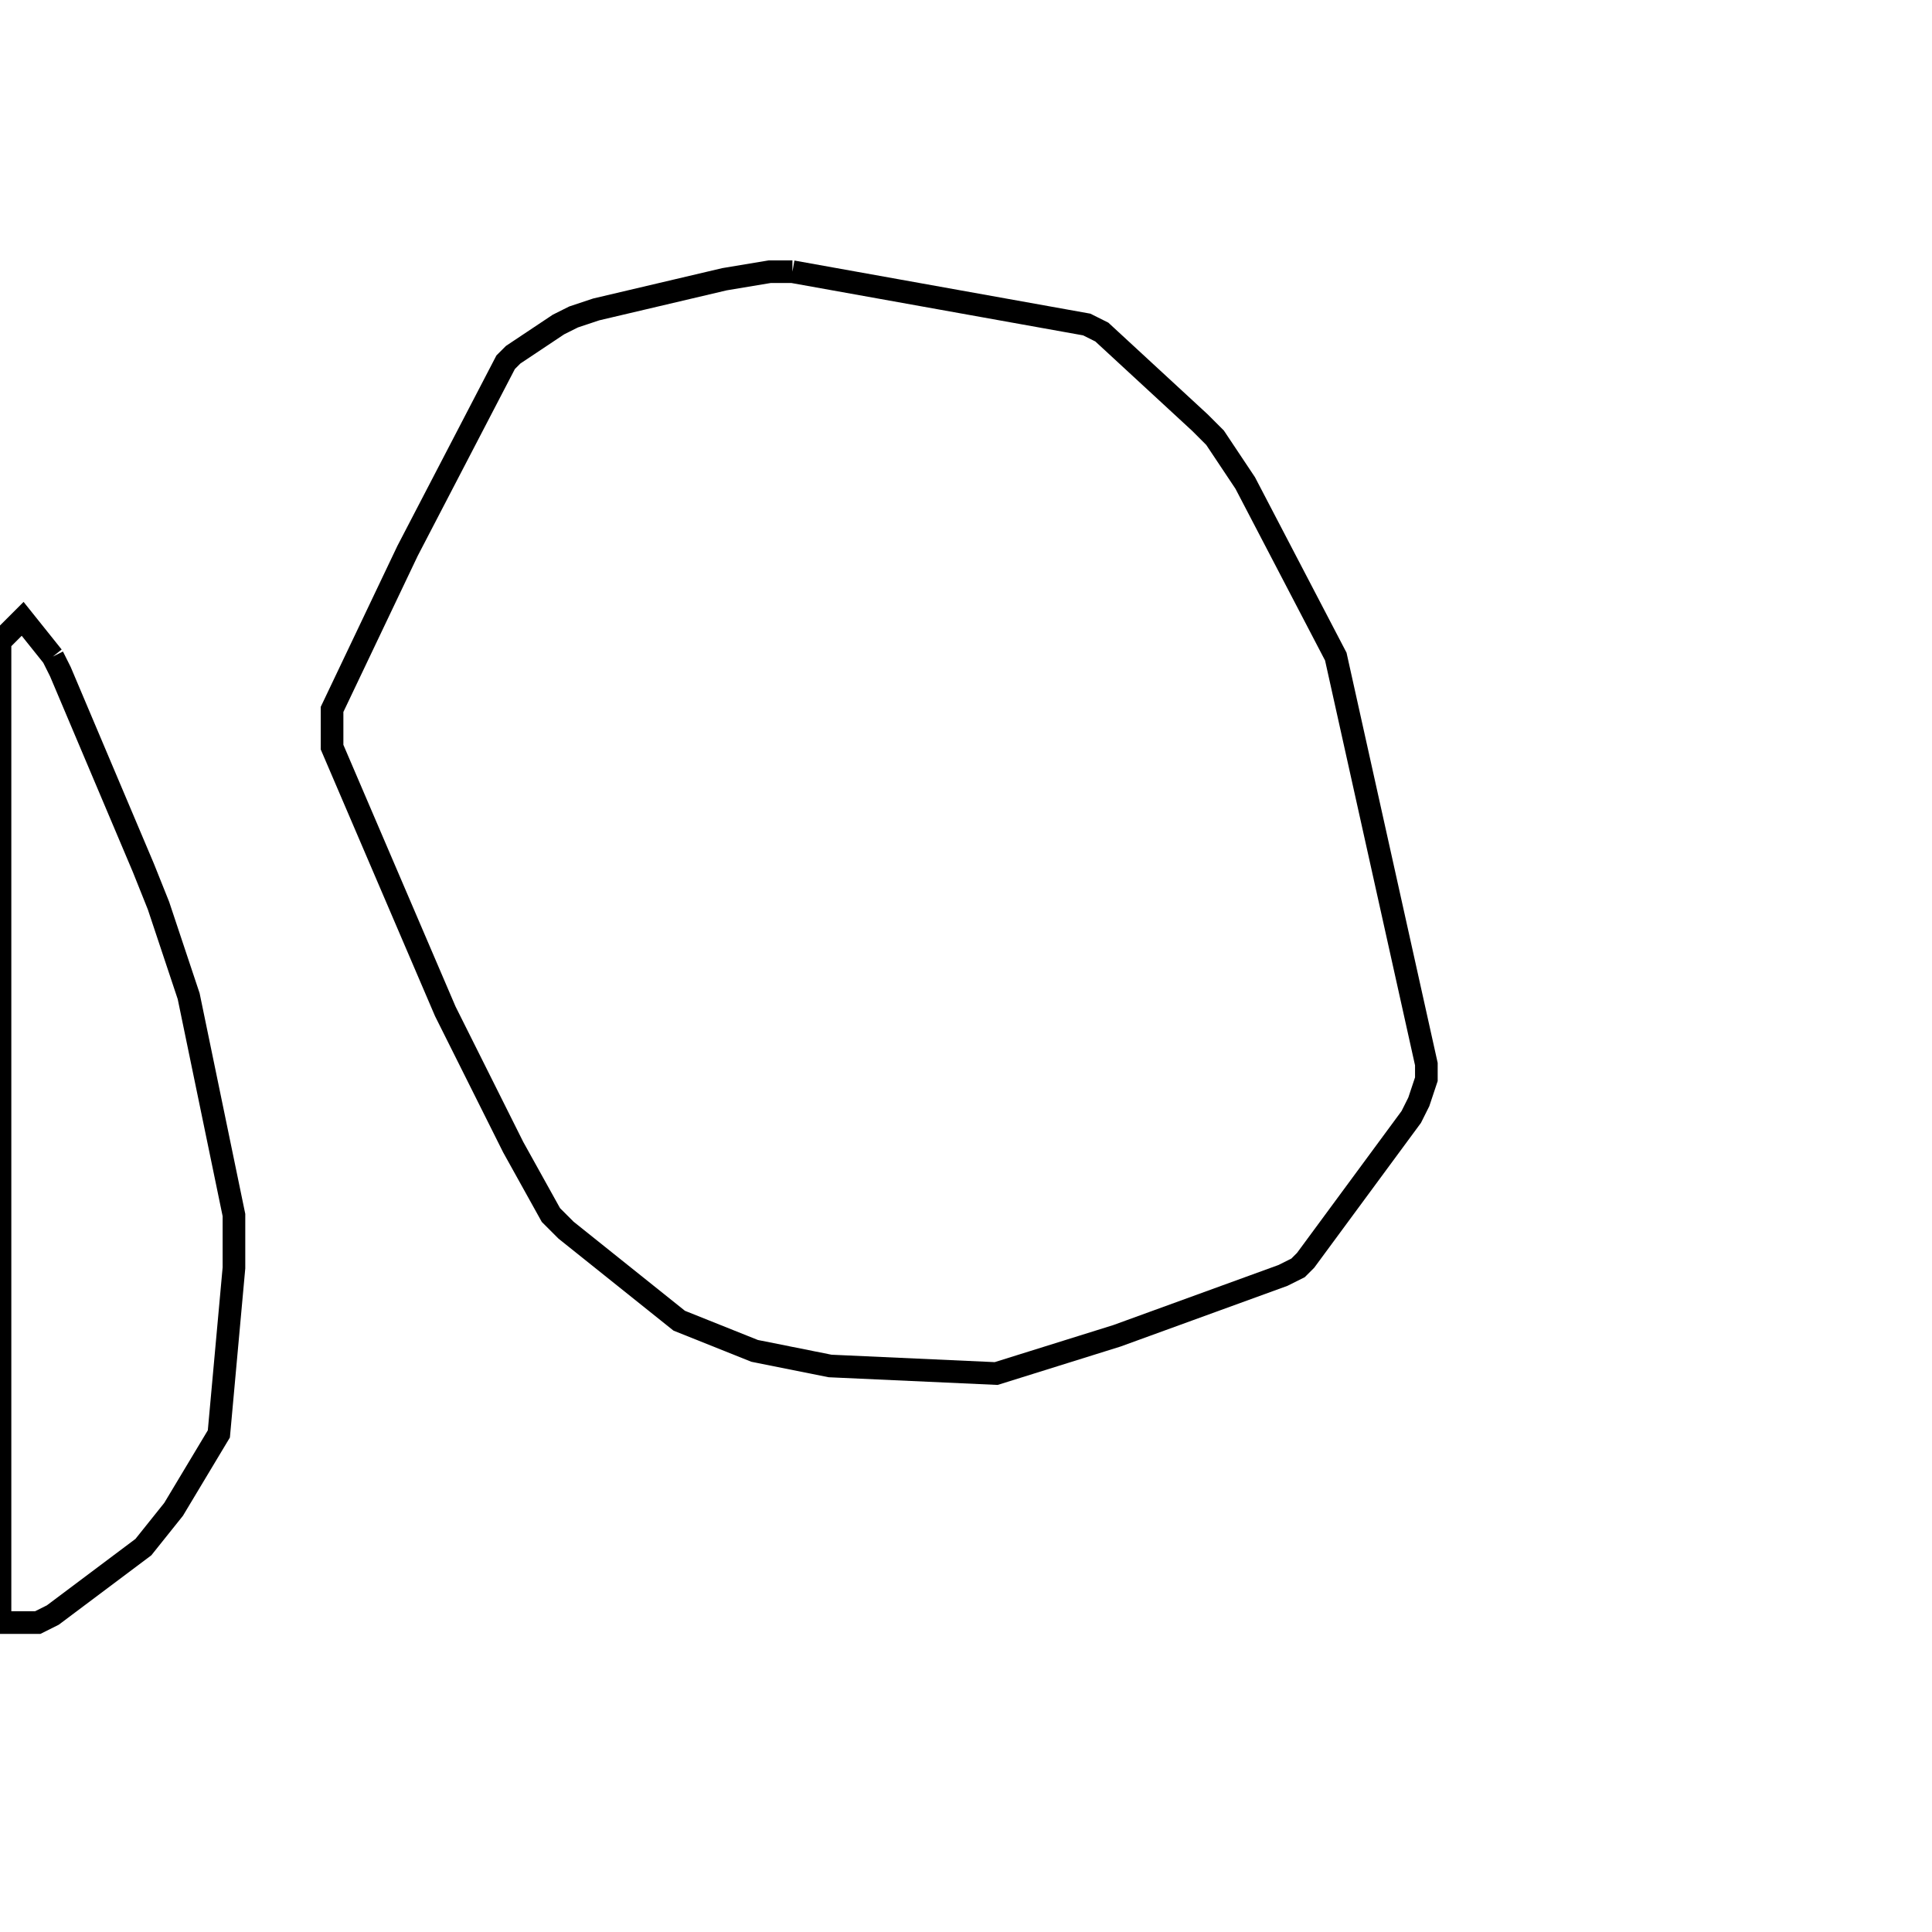 <svg width="256" height="256" xmlns="http://www.w3.org/2000/svg" fill-opacity="0" stroke="black" stroke-width="3" ><path d="M105 36 144 43 146 44 159 56 161 58 165 64 177 87 189 141 189 143 188 146 187 148 173 167 172 168 170 169 148 177 132 182 110 181 100 179 90 175 75 163 73 161 68 152 59 134 44 99 44 94 54 73 67 48 68 47 74 43 76 42 79 41 96 37 102 36 105 36 "/><path d="M7 87 8 89 19 115 21 120 25 132 31 161 31 168 29 190 23 200 19 205 7 214 5 215 0 215 0 85 3 82 7 87 "/></svg>